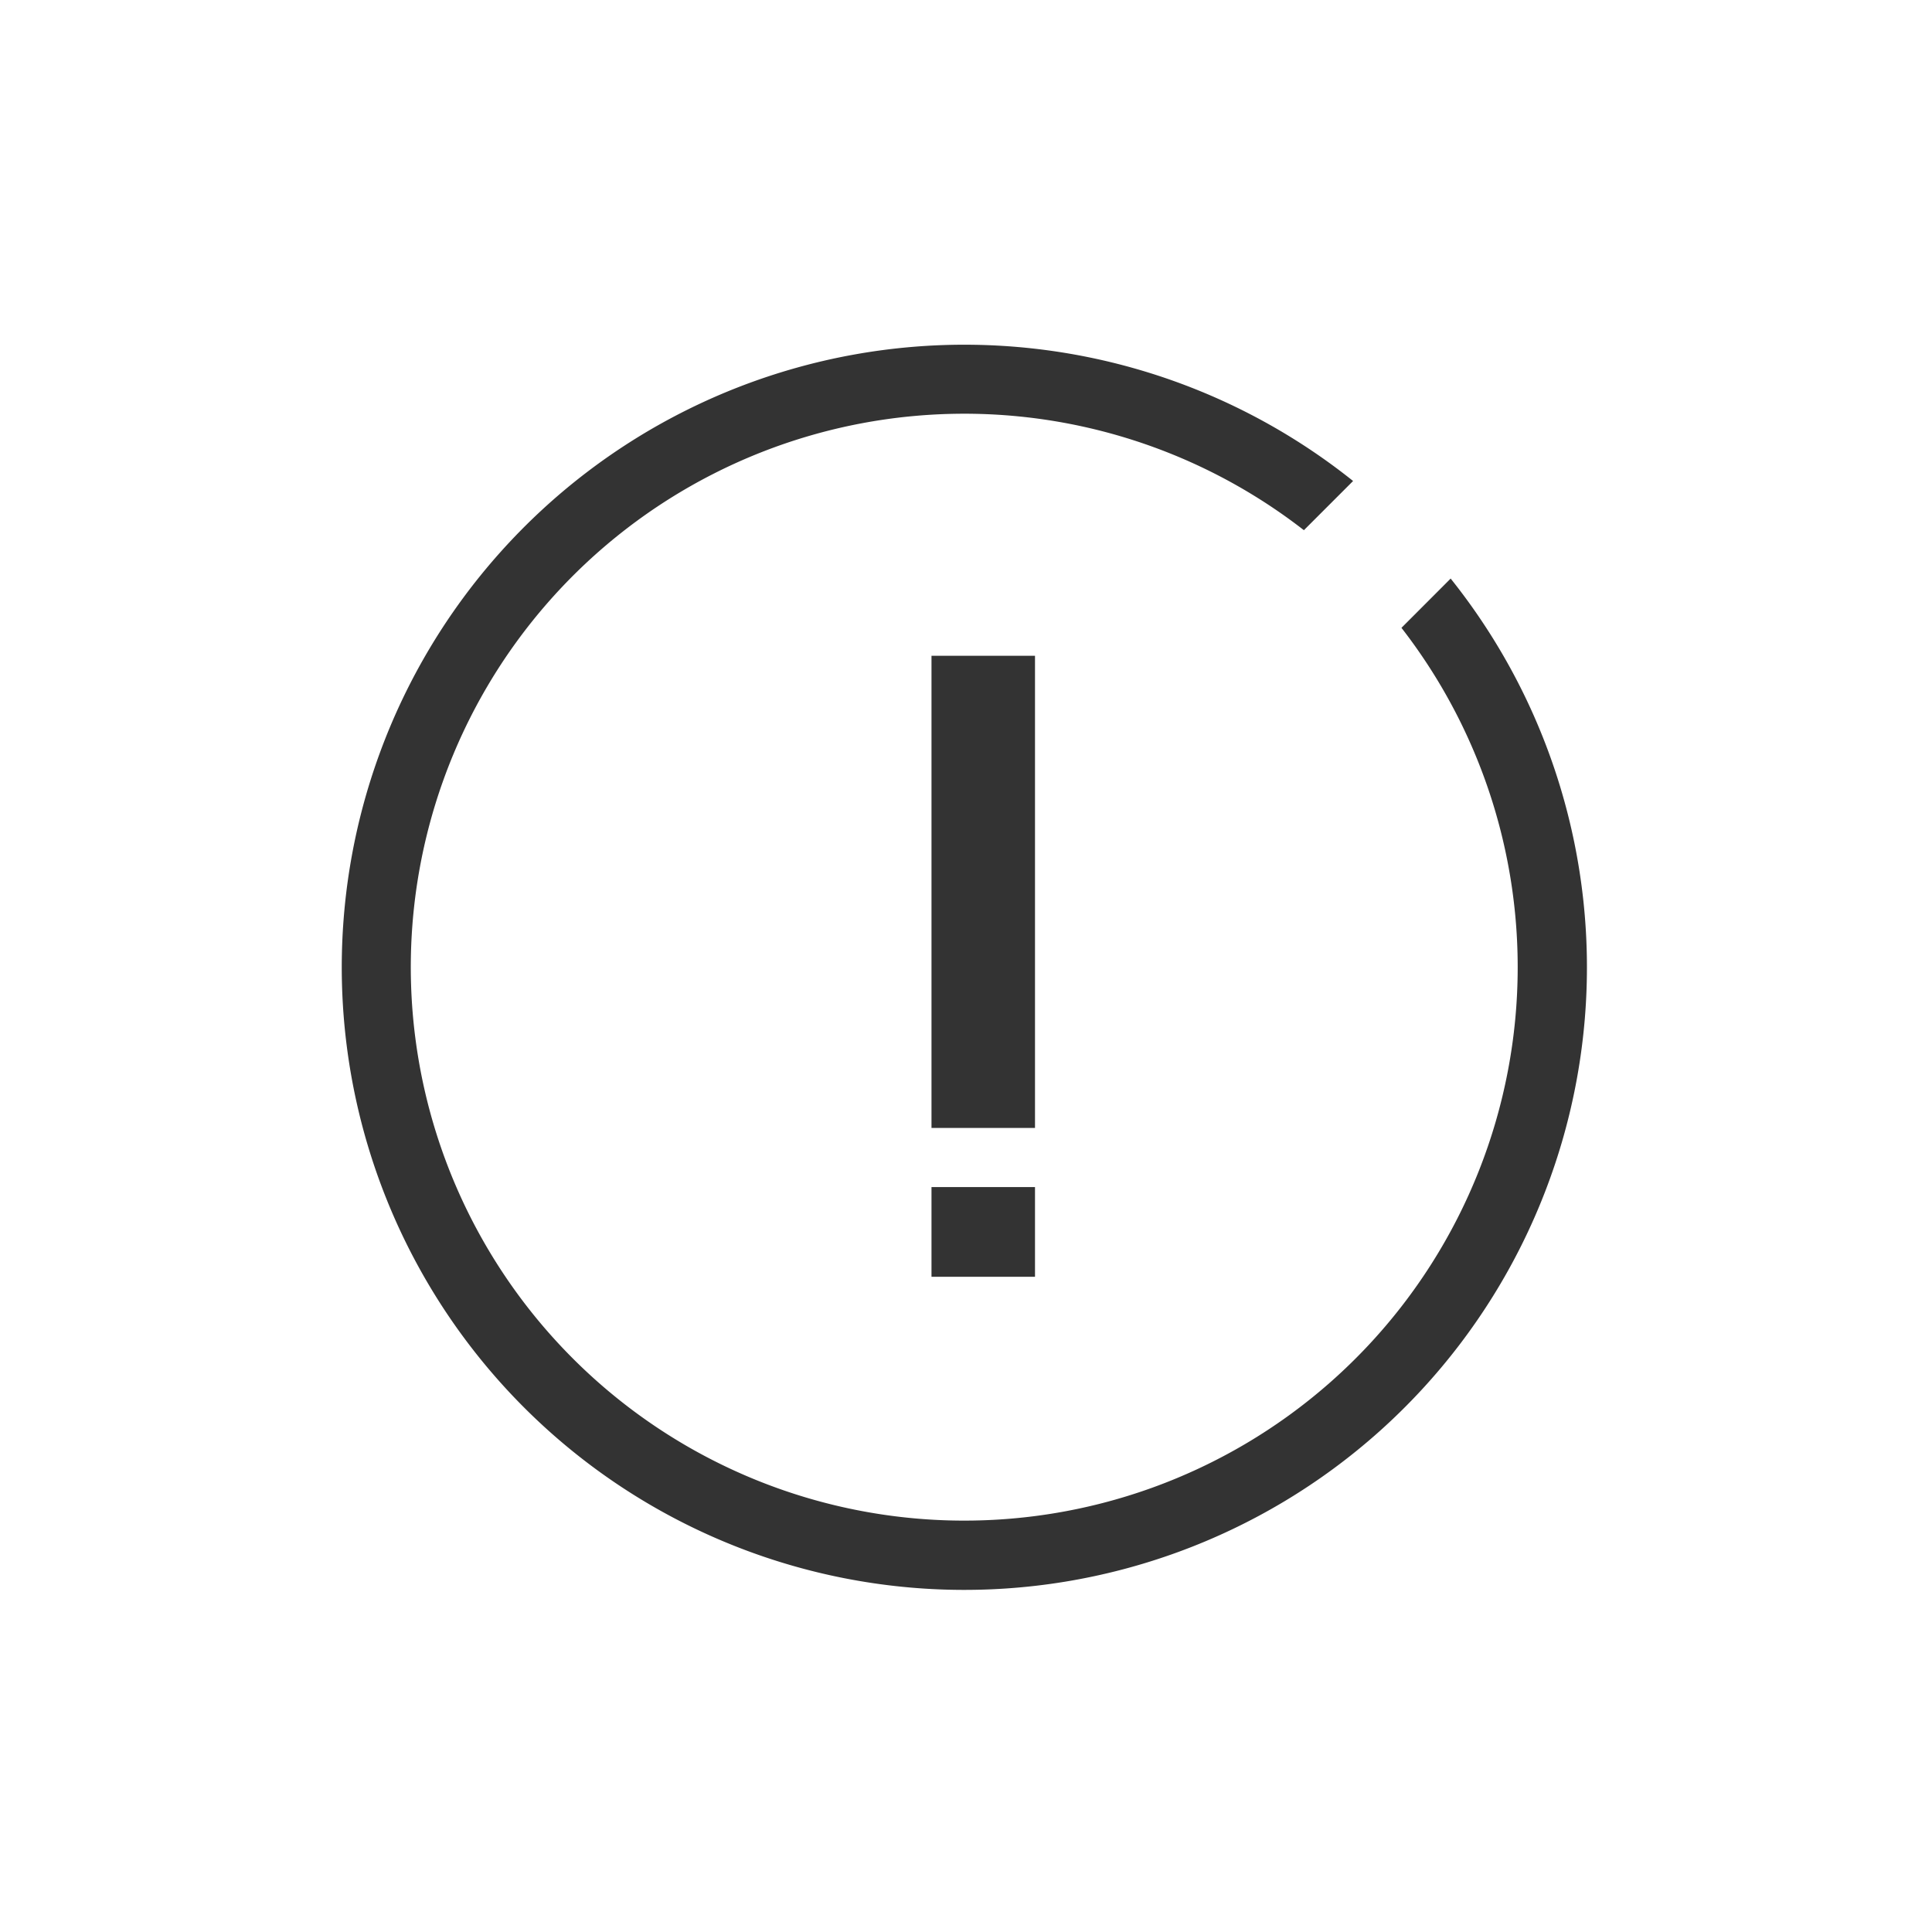 <svg xmlns="http://www.w3.org/2000/svg" width="28" height="28" viewBox="0 0 28 28">
    <defs>
        <style>
            .cls-3{fill:#333}
        </style>
    </defs>
    <g id="ic_title_reason" transform="translate(-.001 .001)">
        <path id="area" fill="rgba(240,192,217,0)" d="M0 0H28V28H0z" transform="translate(.001 -.001)"/>
        <g id="ic" transform="translate(2.001 2)">
            <path id="area-2" fill="rgba(255,183,188,0)" d="M0 0H24V24H0z" transform="translate(0 -.001)"/>
            <path id="패스_20878" d="M642.735 389.319v-1.3h1.5v1.3zm0-2.157v-6.843h1.5v6.843z" class="cls-3" transform="translate(-631.235 -372.816)"/>
            <circle id="타원_43204" cx="9" cy="9" r="9" fill="none" transform="translate(3 2.999)"/>
            <path id="패스_20917" d="M650.259 379.2l-.713.714a8.021 8.021 0 1 1-1.414-1.415l.713-.713a9.023 9.023 0 1 0 1.414 1.414z" class="cls-3" transform="translate(-631.235 -372.816)"/>
        </g>
    </g>
</svg>
